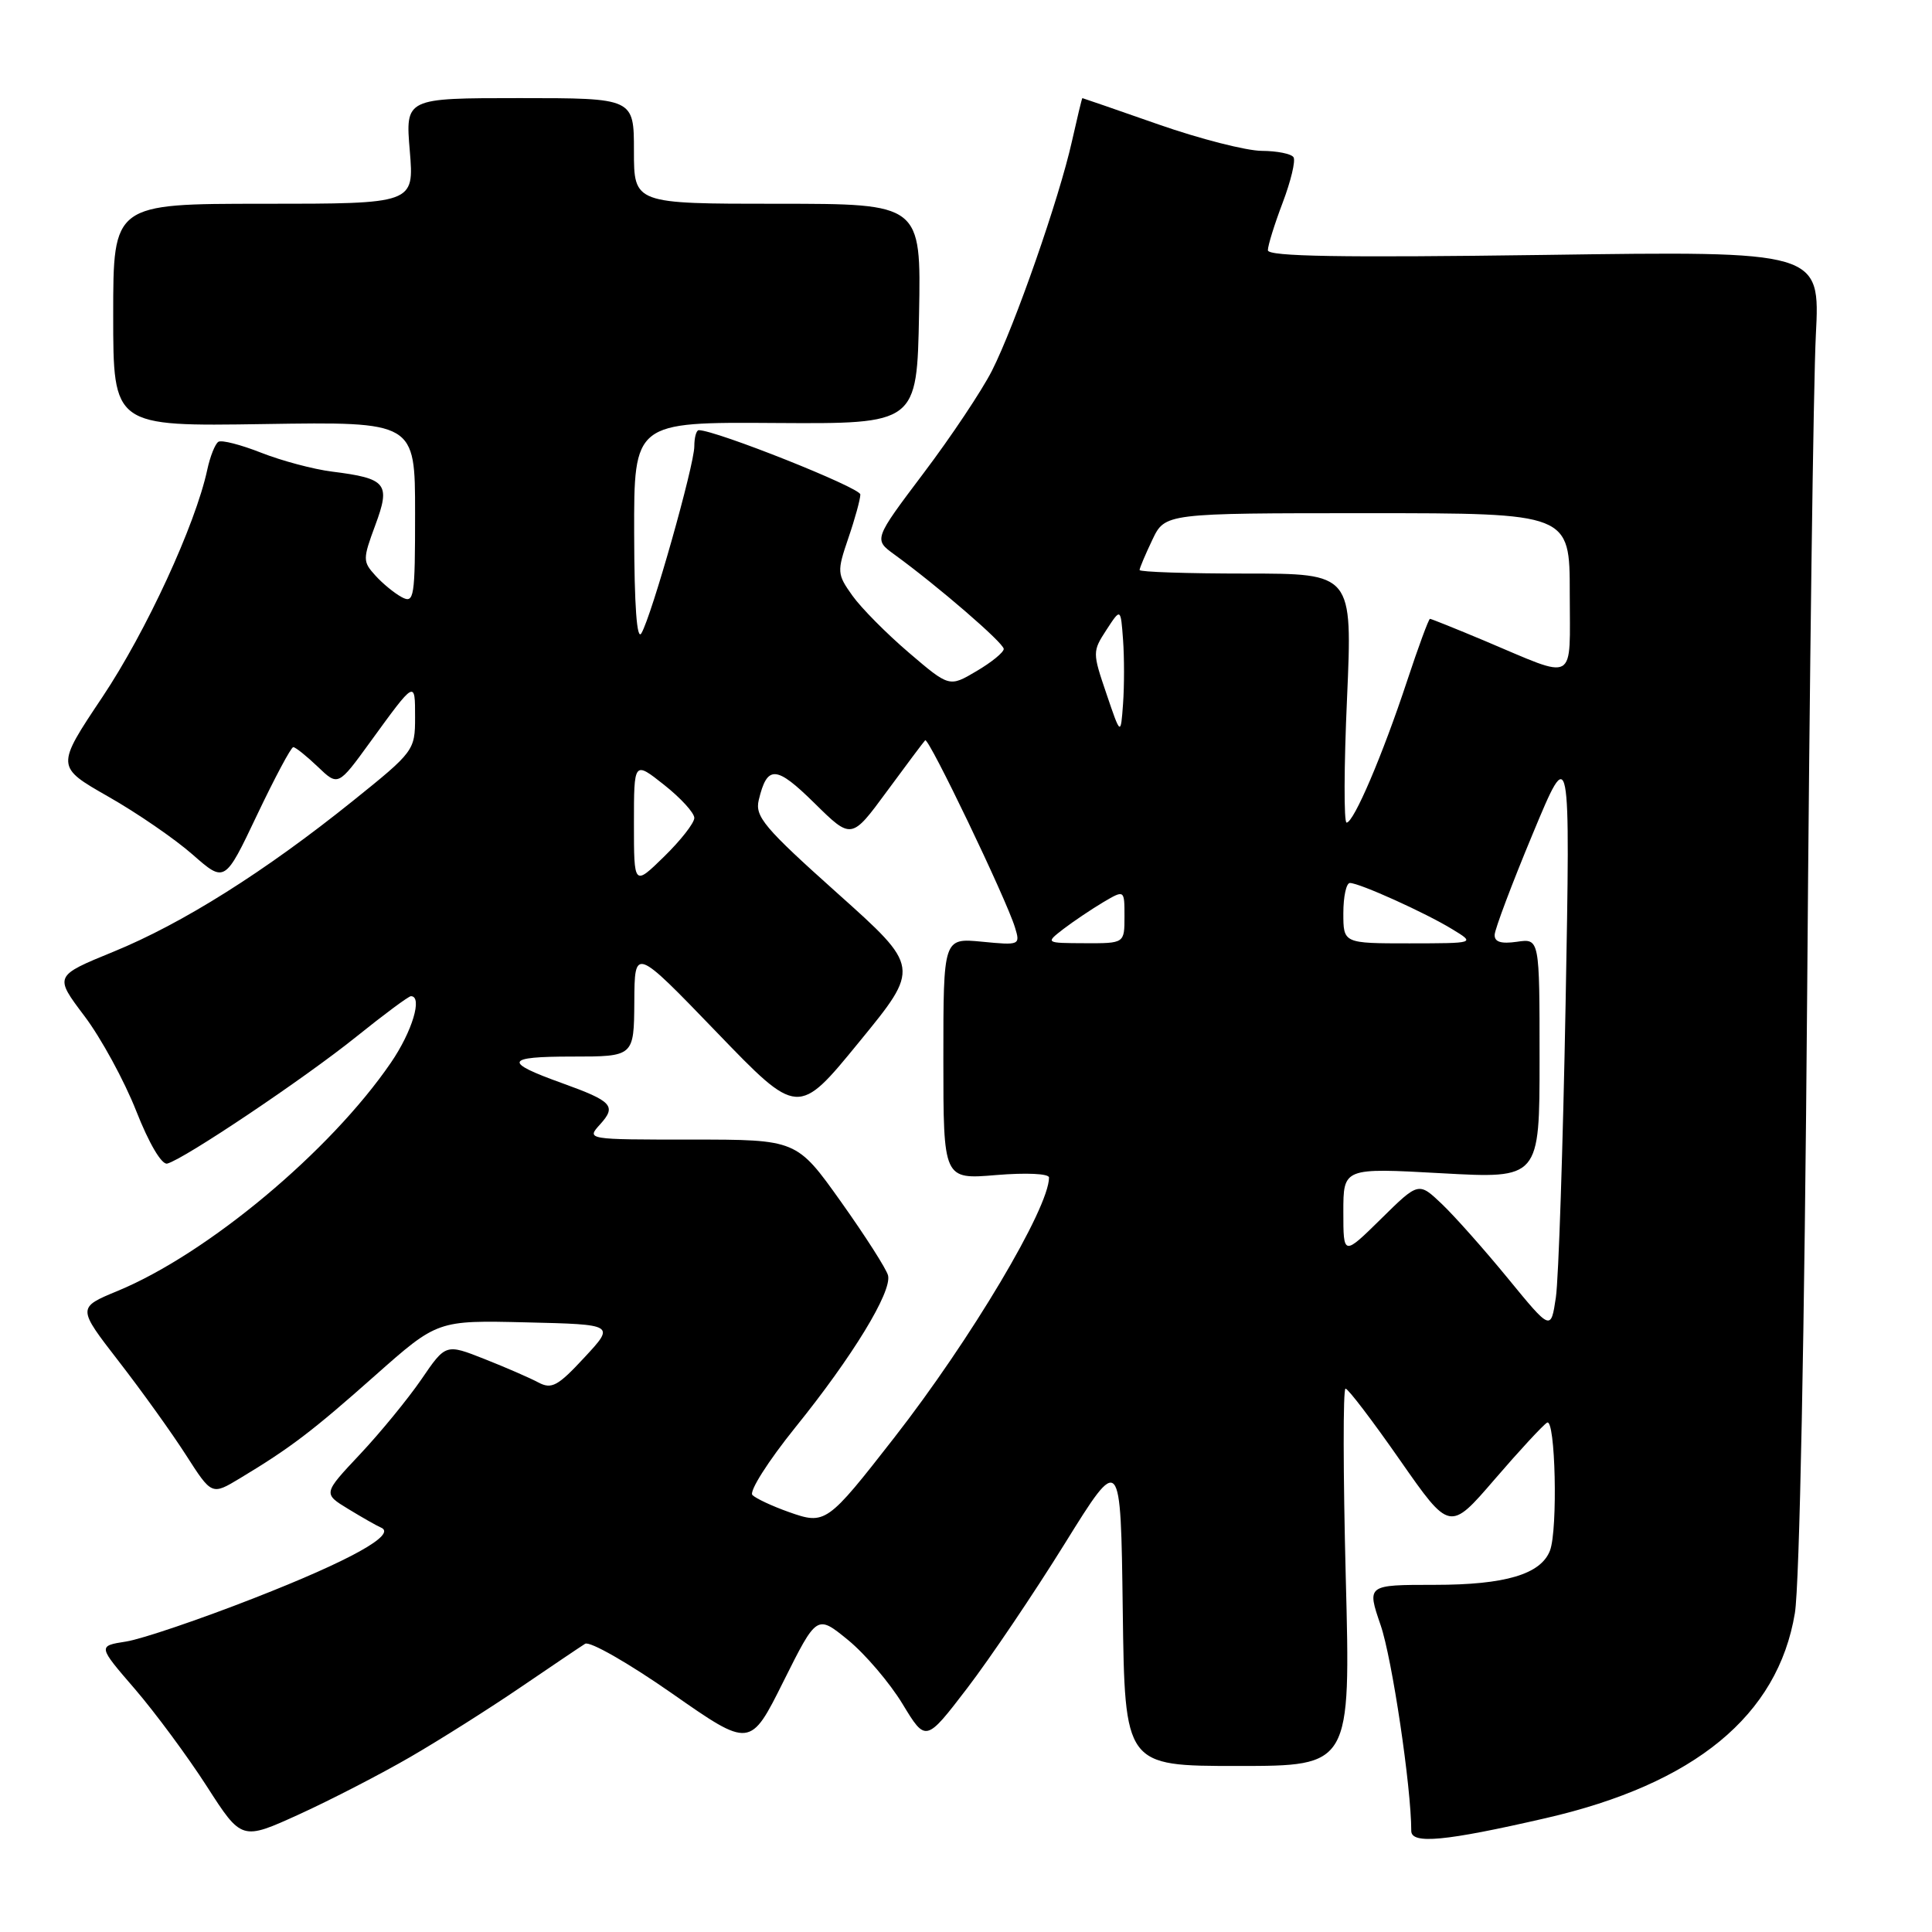 <?xml version="1.0" encoding="UTF-8" standalone="no"?>
<!DOCTYPE svg PUBLIC "-//W3C//DTD SVG 1.1//EN" "http://www.w3.org/Graphics/SVG/1.1/DTD/svg11.dtd" >
<svg xmlns="http://www.w3.org/2000/svg" xmlns:xlink="http://www.w3.org/1999/xlink" version="1.1" viewBox="0 0 256 256">
 <g >
 <path fill="currentColor"
d=" M 54.40 232.79 C 58.30 230.53 64.86 226.38 68.97 223.58 C 73.07 220.79 76.92 218.19 77.53 217.81 C 78.13 217.42 83.30 220.38 89.02 224.37 C 99.41 231.63 99.41 231.63 103.82 222.78 C 108.24 213.94 108.24 213.94 112.37 217.31 C 114.64 219.17 117.89 222.98 119.59 225.78 C 122.67 230.86 122.67 230.86 128.17 223.68 C 131.19 219.73 137.00 211.12 141.08 204.55 C 148.50 192.60 148.50 192.60 148.77 213.30 C 149.04 234.00 149.04 234.00 164.00 234.00 C 178.97 234.00 178.97 234.00 178.32 209.00 C 177.97 195.25 177.95 184.00 178.29 184.00 C 178.63 184.00 181.87 188.26 185.50 193.47 C 192.10 202.93 192.10 202.93 198.04 196.03 C 201.31 192.23 204.44 188.85 204.99 188.51 C 206.10 187.82 206.44 202.68 205.38 205.46 C 204.17 208.60 199.46 210.00 190.10 210.00 C 181.11 210.00 181.11 210.00 182.94 215.34 C 184.46 219.75 187.00 236.81 187.00 242.60 C 187.00 244.40 191.49 243.98 204.79 240.92 C 224.55 236.39 235.58 227.32 237.83 213.75 C 238.45 210.05 239.11 176.54 239.46 131.50 C 239.77 89.70 240.29 50.50 240.61 44.38 C 241.18 33.26 241.18 33.26 204.59 33.78 C 177.68 34.15 168.00 33.99 168.00 33.16 C 168.00 32.53 168.88 29.70 169.96 26.86 C 171.04 24.01 171.69 21.31 171.40 20.84 C 171.12 20.38 169.22 20.00 167.19 19.99 C 165.16 19.98 159.00 18.41 153.51 16.49 C 148.02 14.57 143.48 13.00 143.42 13.00 C 143.36 13.00 142.74 15.59 142.03 18.75 C 140.35 26.28 134.47 43.14 131.43 49.14 C 130.10 51.75 126.04 57.85 122.39 62.68 C 115.76 71.48 115.76 71.48 118.53 73.49 C 124.25 77.65 133.00 85.20 133.00 85.99 C 133.00 86.44 131.38 87.76 129.39 88.93 C 125.79 91.06 125.79 91.06 120.43 86.48 C 117.48 83.96 114.11 80.56 112.95 78.93 C 110.91 76.07 110.89 75.76 112.41 71.30 C 113.29 68.74 114.00 66.14 114.00 65.52 C 114.00 64.62 94.85 57.00 92.59 57.00 C 92.27 57.00 92.00 57.96 92.00 59.14 C 92.00 61.63 86.36 81.57 84.99 83.91 C 84.39 84.94 84.05 80.30 84.03 70.71 C 84.00 55.92 84.00 55.92 102.75 56.05 C 121.50 56.17 121.50 56.17 121.78 41.59 C 122.05 27.00 122.05 27.00 103.03 27.00 C 84.00 27.00 84.00 27.00 84.00 20.00 C 84.00 13.00 84.00 13.00 68.85 13.00 C 53.71 13.00 53.71 13.00 54.30 20.00 C 54.88 27.00 54.88 27.00 34.94 27.00 C 15.00 27.00 15.00 27.00 15.00 41.75 C 15.00 56.50 15.00 56.50 35.00 56.19 C 55.00 55.88 55.00 55.88 55.00 67.98 C 55.00 79.21 54.88 80.00 53.24 79.13 C 52.27 78.61 50.69 77.32 49.73 76.25 C 48.06 74.41 48.06 74.09 49.72 69.61 C 51.78 64.07 51.24 63.40 44.00 62.49 C 41.52 62.18 37.30 61.05 34.61 59.99 C 31.92 58.93 29.37 58.27 28.94 58.54 C 28.51 58.80 27.84 60.48 27.46 62.26 C 25.89 69.55 19.36 83.69 13.57 92.36 C 7.40 101.59 7.40 101.59 14.34 105.55 C 18.16 107.72 23.19 111.18 25.53 113.24 C 29.79 116.98 29.79 116.98 34.06 107.99 C 36.41 103.05 38.57 99.00 38.86 99.00 C 39.15 99.00 40.61 100.17 42.10 101.59 C 44.80 104.18 44.80 104.18 49.04 98.34 C 55.05 90.07 55.00 90.10 55.00 95.05 C 55.00 99.42 54.85 99.62 46.75 106.13 C 35.09 115.50 24.19 122.36 15.05 126.10 C 7.18 129.32 7.18 129.32 11.18 134.62 C 13.38 137.53 16.47 143.20 18.05 147.21 C 19.74 151.51 21.43 154.37 22.16 154.18 C 24.36 153.62 40.31 142.92 47.20 137.38 C 50.88 134.42 54.14 132.00 54.45 132.00 C 56.03 132.00 54.62 136.70 51.79 140.82 C 43.76 152.55 27.52 166.11 15.60 171.05 C 10.23 173.27 10.23 173.27 15.74 180.39 C 18.77 184.30 22.78 189.89 24.65 192.81 C 28.06 198.13 28.06 198.13 31.78 195.89 C 38.48 191.86 41.39 189.64 49.73 182.24 C 57.97 174.94 57.97 174.94 69.73 175.22 C 81.50 175.50 81.50 175.50 77.43 179.88 C 73.92 183.67 73.09 184.12 71.33 183.18 C 70.21 182.58 66.99 181.18 64.18 180.07 C 59.06 178.05 59.06 178.05 55.83 182.78 C 54.05 185.37 50.39 189.84 47.70 192.70 C 42.80 197.91 42.80 197.91 46.15 199.95 C 47.99 201.07 49.95 202.19 50.50 202.42 C 52.61 203.33 46.38 206.79 33.69 211.75 C 26.44 214.59 18.80 217.18 16.72 217.51 C 12.95 218.10 12.95 218.10 17.87 223.80 C 20.57 226.94 24.86 232.74 27.40 236.69 C 32.02 243.88 32.02 243.88 39.66 240.40 C 43.86 238.48 50.49 235.06 54.40 232.79 Z  M 104.52 200.35 C 102.34 199.58 100.16 198.56 99.70 198.10 C 99.23 197.63 101.79 193.60 105.40 189.12 C 112.96 179.76 118.20 171.17 117.67 169.00 C 117.47 168.18 114.67 163.79 111.44 159.25 C 105.57 151.00 105.57 151.00 91.63 151.00 C 77.70 151.00 77.69 151.00 79.52 148.98 C 81.72 146.55 81.13 145.92 74.50 143.53 C 66.64 140.71 66.90 140.00 75.80 140.00 C 84.00 140.00 84.00 140.00 84.05 132.75 C 84.09 125.50 84.09 125.50 94.92 136.73 C 105.75 147.97 105.75 147.97 113.84 138.07 C 121.94 128.18 121.94 128.18 110.94 118.34 C 101.27 109.69 100.01 108.20 100.54 106.00 C 101.66 101.34 102.83 101.41 107.92 106.42 C 112.82 111.25 112.82 111.25 117.51 104.87 C 120.08 101.37 122.37 98.32 122.59 98.09 C 123.03 97.63 133.34 119.12 134.49 122.89 C 135.21 125.23 135.12 125.27 130.11 124.78 C 125.00 124.29 125.00 124.29 125.00 140.29 C 125.00 156.29 125.00 156.29 132.00 155.70 C 135.99 155.37 139.00 155.51 139.00 156.03 C 139.00 160.07 128.63 177.50 118.49 190.50 C 109.59 201.91 109.37 202.07 104.52 200.35 Z  M 199.83 169.42 C 196.71 165.61 192.77 161.17 191.07 159.55 C 187.97 156.60 187.97 156.60 182.99 161.51 C 178.00 166.42 178.00 166.42 178.00 160.58 C 178.00 154.74 178.00 154.74 191.00 155.46 C 204.00 156.18 204.00 156.18 204.00 140.26 C 204.00 124.35 204.00 124.35 201.00 124.79 C 198.90 125.09 198.01 124.82 198.05 123.86 C 198.08 123.11 200.34 117.10 203.09 110.50 C 208.08 98.50 208.08 98.50 207.45 133.00 C 207.10 151.97 206.52 169.49 206.16 171.92 C 205.50 176.34 205.50 176.34 199.83 169.42 Z  M 140.93 123.08 C 142.27 122.06 144.64 120.47 146.18 119.55 C 149.00 117.89 149.00 117.89 149.00 121.44 C 149.00 125.00 149.00 125.00 143.75 124.98 C 138.50 124.96 138.50 124.96 140.93 123.08 Z  M 178.00 121.00 C 178.00 118.80 178.39 117.00 178.87 117.00 C 180.13 117.00 188.86 120.94 192.44 123.13 C 195.50 124.99 195.50 124.99 186.75 125.00 C 178.00 125.00 178.00 125.00 178.00 121.00 Z  M 84.00 109.12 C 84.00 100.83 84.00 100.83 88.00 104.00 C 90.20 105.74 92.00 107.71 92.00 108.38 C 92.00 109.05 90.20 111.35 88.00 113.50 C 84.00 117.41 84.00 117.41 84.00 109.12 Z  M 178.49 92.50 C 179.21 76.00 179.21 76.00 165.11 76.00 C 157.35 76.00 151.00 75.79 151.00 75.53 C 151.00 75.28 151.76 73.48 152.69 71.53 C 154.37 68.00 154.37 68.00 181.19 68.00 C 208.00 68.00 208.00 68.00 208.00 78.57 C 208.00 90.74 209.10 90.12 196.65 84.88 C 192.88 83.30 189.65 82.00 189.48 82.00 C 189.31 82.00 187.94 85.71 186.44 90.25 C 183.20 100.05 179.38 109.00 178.43 109.00 C 178.06 109.00 178.08 101.58 178.49 92.50 Z  M 146.61 91.93 C 144.75 86.47 144.75 86.32 146.61 83.46 C 148.50 80.56 148.50 80.56 148.81 84.78 C 148.98 87.10 148.98 90.91 148.81 93.25 C 148.50 97.50 148.50 97.50 146.61 91.93 Z "/>
</g>
</svg>